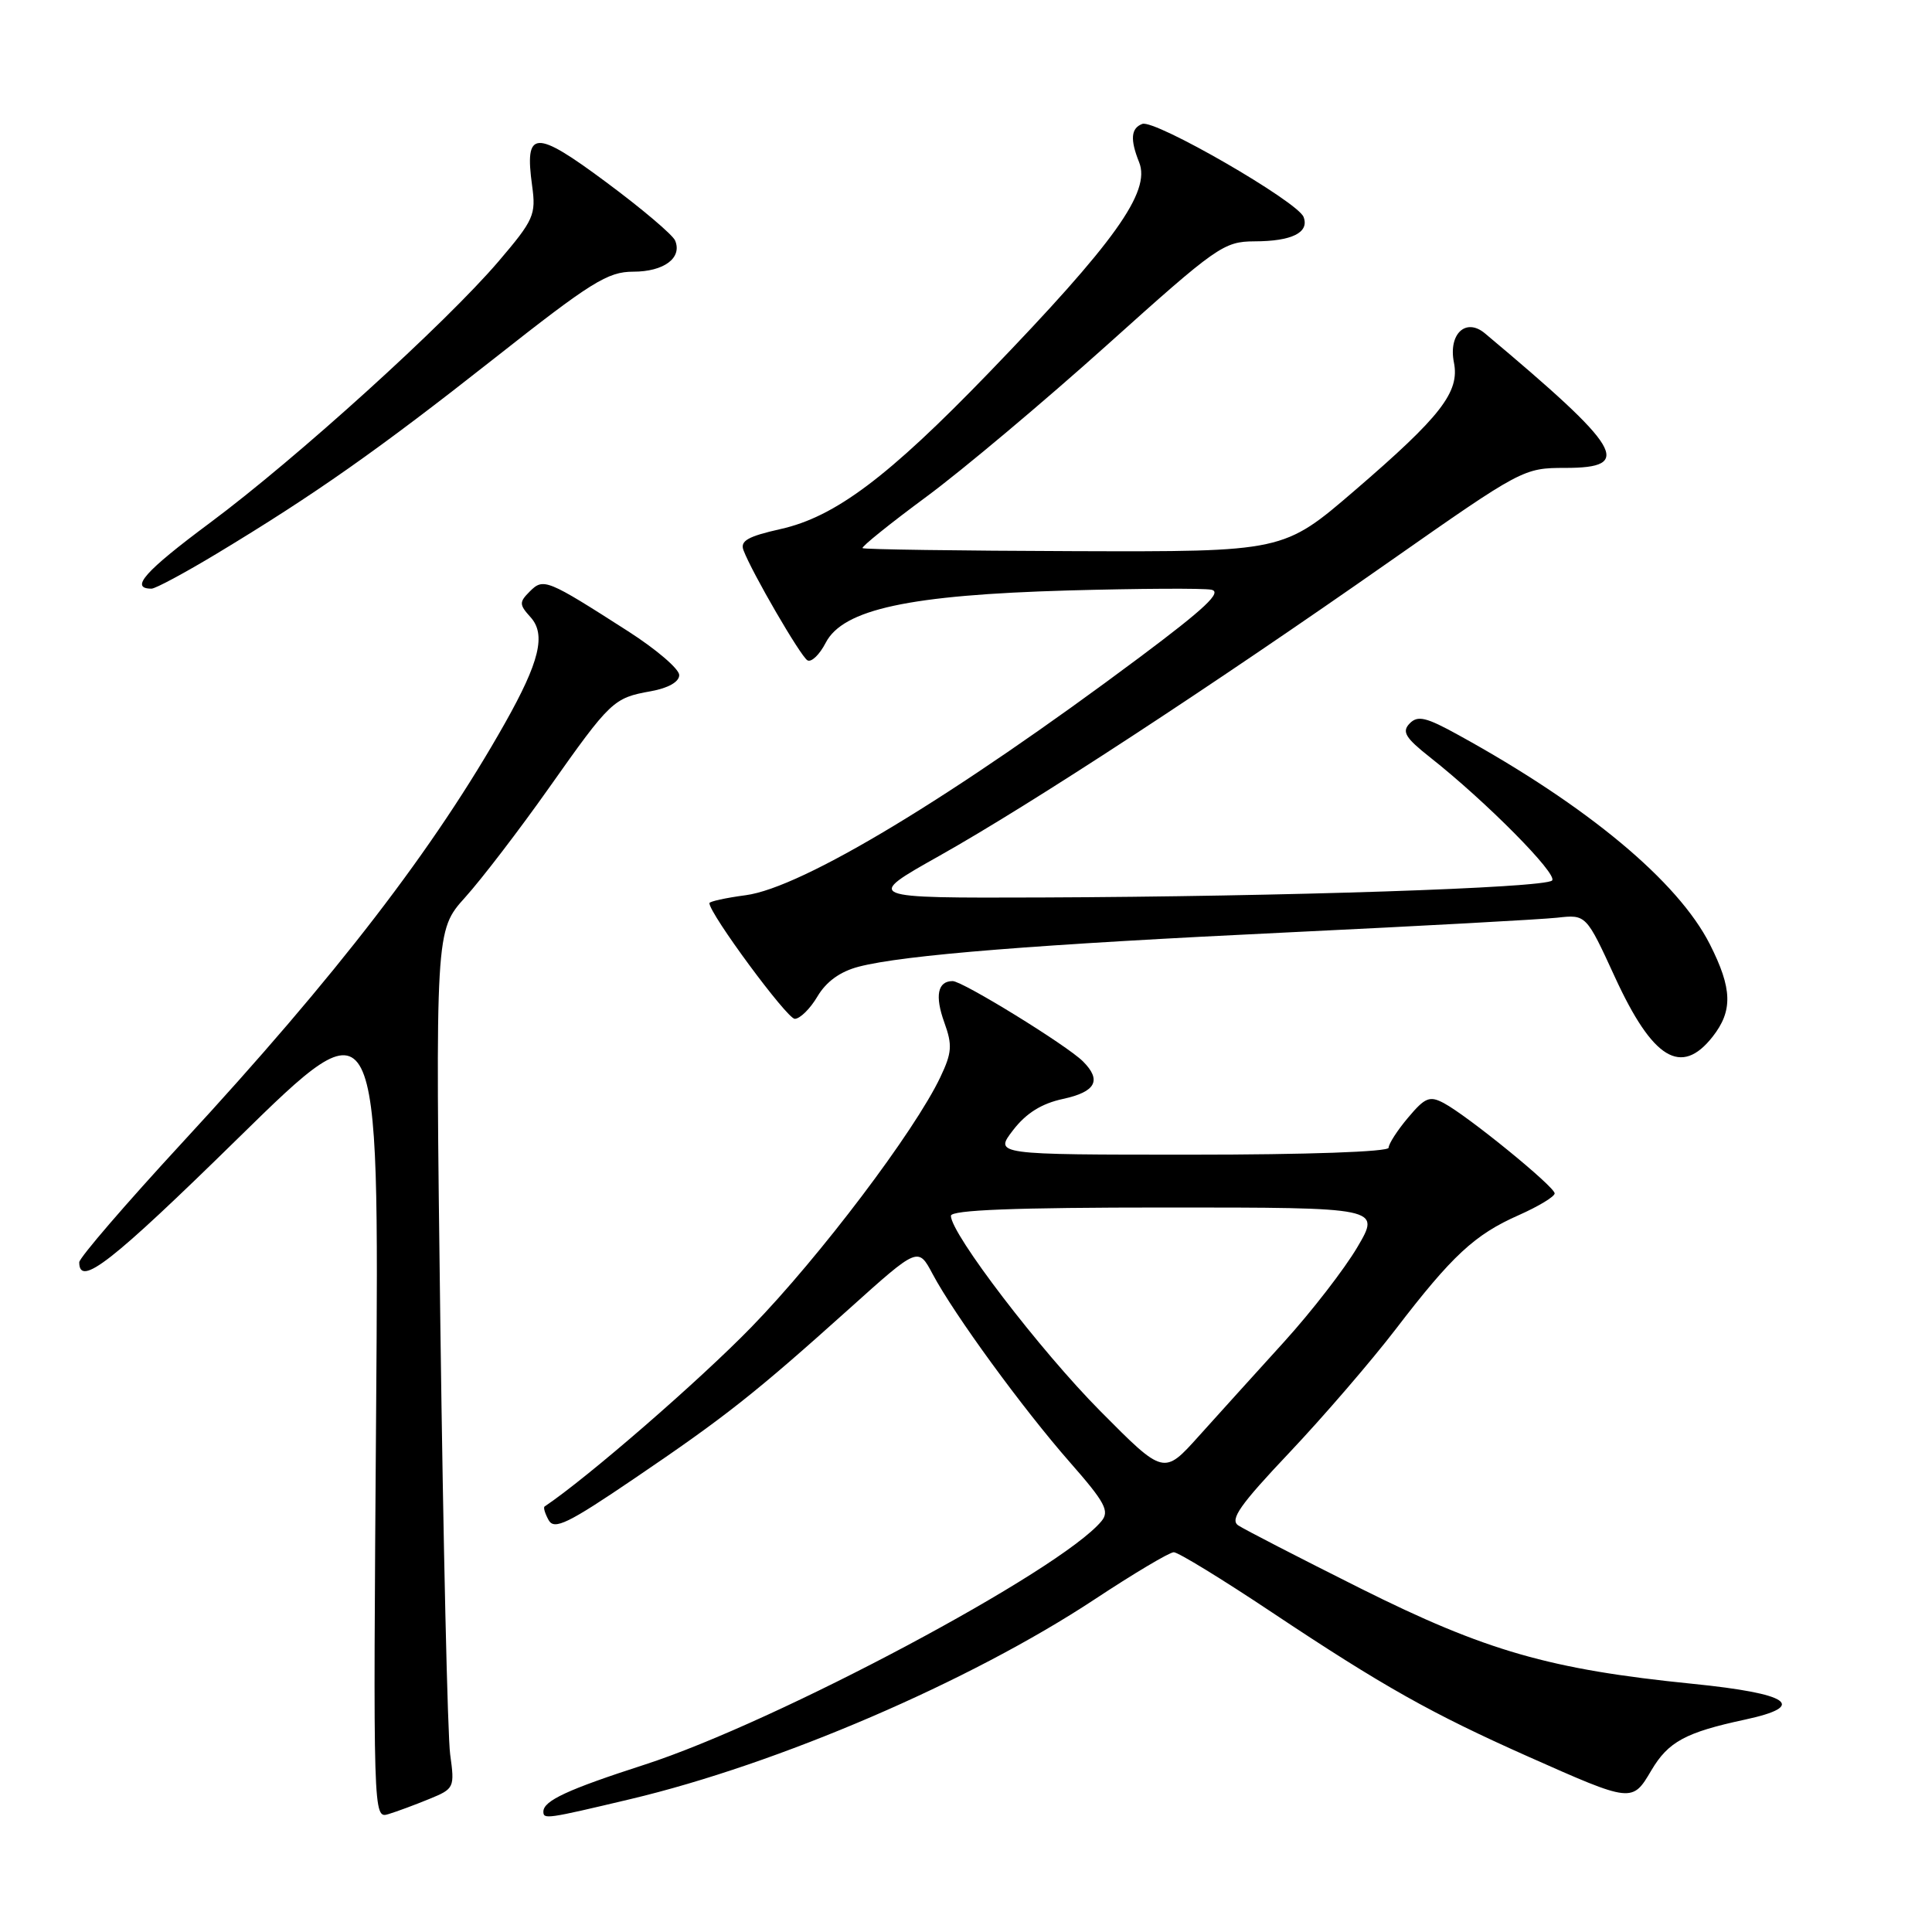 <?xml version="1.0" encoding="UTF-8" standalone="no"?>
<!DOCTYPE svg PUBLIC "-//W3C//DTD SVG 1.1//EN" "http://www.w3.org/Graphics/SVG/1.1/DTD/svg11.dtd" >
<svg xmlns="http://www.w3.org/2000/svg" xmlns:xlink="http://www.w3.org/1999/xlink" version="1.1" viewBox="0 0 256 256">
 <g >
 <path fill="currentColor"
d=" M 56.89 238.37 C 60.19 237.02 60.26 236.88 59.65 232.47 C 59.31 229.99 58.73 204.41 58.35 175.63 C 57.68 123.30 57.68 123.30 61.64 118.90 C 63.82 116.48 68.80 109.98 72.70 104.46 C 80.92 92.82 81.28 92.48 86.25 91.59 C 88.56 91.17 90.00 90.35 90.00 89.45 C 90.00 88.64 86.96 86.04 83.25 83.66 C 72.44 76.73 72.01 76.56 70.20 78.37 C 68.78 79.79 68.79 80.11 70.30 81.78 C 72.37 84.07 71.50 87.68 66.90 95.84 C 57.55 112.43 44.65 129.20 24.20 151.35 C 16.67 159.51 10.50 166.67 10.50 167.26 C 10.50 170.61 14.73 167.31 31.56 150.81 C 50.24 132.50 50.24 132.50 49.84 186.75 C 49.44 240.90 49.44 240.99 51.47 240.38 C 52.59 240.04 55.02 239.14 56.89 238.37 Z  M 83.50 238.40 C 103.11 233.75 128.50 222.83 145.00 211.95 C 150.22 208.50 154.96 205.68 155.53 205.68 C 156.10 205.67 161.95 209.25 168.53 213.64 C 183.26 223.45 189.67 227.05 202.50 232.76 C 216.27 238.88 216.28 238.88 218.82 234.57 C 221.06 230.79 223.34 229.55 231.21 227.86 C 239.60 226.06 237.18 224.41 224.25 223.11 C 205.37 221.21 196.85 218.76 180.25 210.46 C 172.14 206.40 164.86 202.65 164.07 202.12 C 162.93 201.35 164.32 199.38 170.85 192.48 C 175.36 187.71 181.69 180.36 184.92 176.15 C 192.42 166.36 195.40 163.59 201.25 161.01 C 203.86 159.85 206.00 158.56 206.00 158.13 C 206.00 157.24 194.53 147.89 191.32 146.17 C 189.44 145.17 188.83 145.41 186.58 148.09 C 185.16 149.77 184.00 151.57 184.00 152.08 C 184.00 152.62 173.18 153.00 157.87 153.00 C 131.74 153.00 131.74 153.00 134.24 149.75 C 135.97 147.50 138.02 146.22 140.87 145.61 C 145.20 144.67 146.01 143.15 143.50 140.64 C 141.37 138.51 127.55 130.00 126.23 130.00 C 124.24 130.00 123.85 131.95 125.13 135.49 C 126.21 138.48 126.14 139.49 124.60 142.73 C 121.21 149.88 108.63 166.52 99.57 175.84 C 92.70 182.91 77.82 195.83 72.16 199.62 C 71.97 199.75 72.22 200.56 72.70 201.43 C 73.45 202.76 75.25 201.89 84.04 195.92 C 96.11 187.74 100.09 184.59 112.58 173.37 C 121.66 165.21 121.66 165.21 123.58 168.82 C 126.43 174.18 135.52 186.64 141.76 193.75 C 146.44 199.08 147.05 200.23 145.95 201.56 C 140.48 208.15 102.91 228.17 85.40 233.83 C 75.22 237.12 72.00 238.61 72.00 240.05 C 72.00 241.09 72.42 241.03 83.50 238.40 Z  M 226.93 137.37 C 229.63 133.93 229.54 131.00 226.57 125.13 C 222.34 116.79 210.37 106.81 193.28 97.41 C 188.96 95.02 187.85 94.76 186.78 95.87 C 185.73 96.96 186.21 97.76 189.49 100.35 C 196.91 106.20 206.47 115.86 205.66 116.67 C 204.68 117.66 170.07 118.80 138.01 118.92 C 114.51 119.00 114.51 119.00 124.51 113.38 C 136.65 106.55 160.41 91.02 184.16 74.38 C 201.65 62.13 201.88 62.00 207.41 62.00 C 216.51 62.00 215.01 59.48 196.77 44.18 C 194.24 42.05 191.90 44.24 192.65 48.02 C 193.44 51.94 190.95 55.15 179.51 64.99 C 170.06 73.12 170.06 73.12 142.34 73.03 C 127.09 72.98 114.47 72.80 114.29 72.63 C 114.12 72.45 117.92 69.39 122.74 65.83 C 127.56 62.27 138.35 53.20 146.73 45.68 C 161.24 32.64 162.15 32.00 166.23 31.98 C 171.19 31.97 173.52 30.81 172.73 28.75 C 171.95 26.71 153.01 15.78 151.36 16.42 C 149.85 16.99 149.73 18.48 150.94 21.50 C 152.51 25.40 147.72 32.10 131.02 49.40 C 117.66 63.23 110.66 68.48 103.44 70.10 C 99.08 71.08 98.04 71.67 98.52 72.92 C 99.65 75.90 106.05 86.91 106.98 87.49 C 107.49 87.81 108.59 86.76 109.41 85.17 C 111.71 80.73 120.47 78.84 141.51 78.24 C 150.86 77.98 159.41 77.93 160.50 78.14 C 162.00 78.43 159.70 80.60 150.99 87.11 C 126.34 105.53 106.31 117.63 98.81 118.62 C 96.16 118.97 94.00 119.45 94.00 119.67 C 94.00 121.07 104.29 135.00 105.31 135.00 C 106.00 135.00 107.36 133.66 108.32 132.03 C 109.49 130.06 111.33 128.73 113.79 128.09 C 119.76 126.54 137.31 125.14 171.00 123.53 C 188.32 122.70 204.23 121.83 206.33 121.60 C 210.17 121.17 210.17 121.17 213.99 129.48 C 218.99 140.36 222.77 142.66 226.93 137.37 Z  M 28.77 73.33 C 41.73 65.51 50.13 59.60 65.42 47.55 C 78.34 37.36 80.52 36.00 83.91 36.00 C 87.97 36.00 90.42 34.18 89.46 31.88 C 89.15 31.12 85.04 27.64 80.32 24.14 C 70.85 17.10 69.48 17.17 70.51 24.62 C 71.04 28.46 70.74 29.14 66.07 34.62 C 59.05 42.84 39.34 60.71 27.83 69.27 C 19.17 75.71 17.14 78.00 20.08 78.00 C 20.60 78.00 24.51 75.90 28.77 73.33 Z  M 145.80 186.98 C 137.84 178.96 126.00 163.48 126.00 161.10 C 126.00 160.33 134.47 160.00 154.47 160.00 C 182.95 160.00 182.95 160.00 179.86 165.25 C 178.16 168.14 173.79 173.79 170.14 177.81 C 166.49 181.83 161.41 187.44 158.85 190.29 C 154.21 195.46 154.21 195.46 145.80 186.98 Z "/>
</g>
</svg>